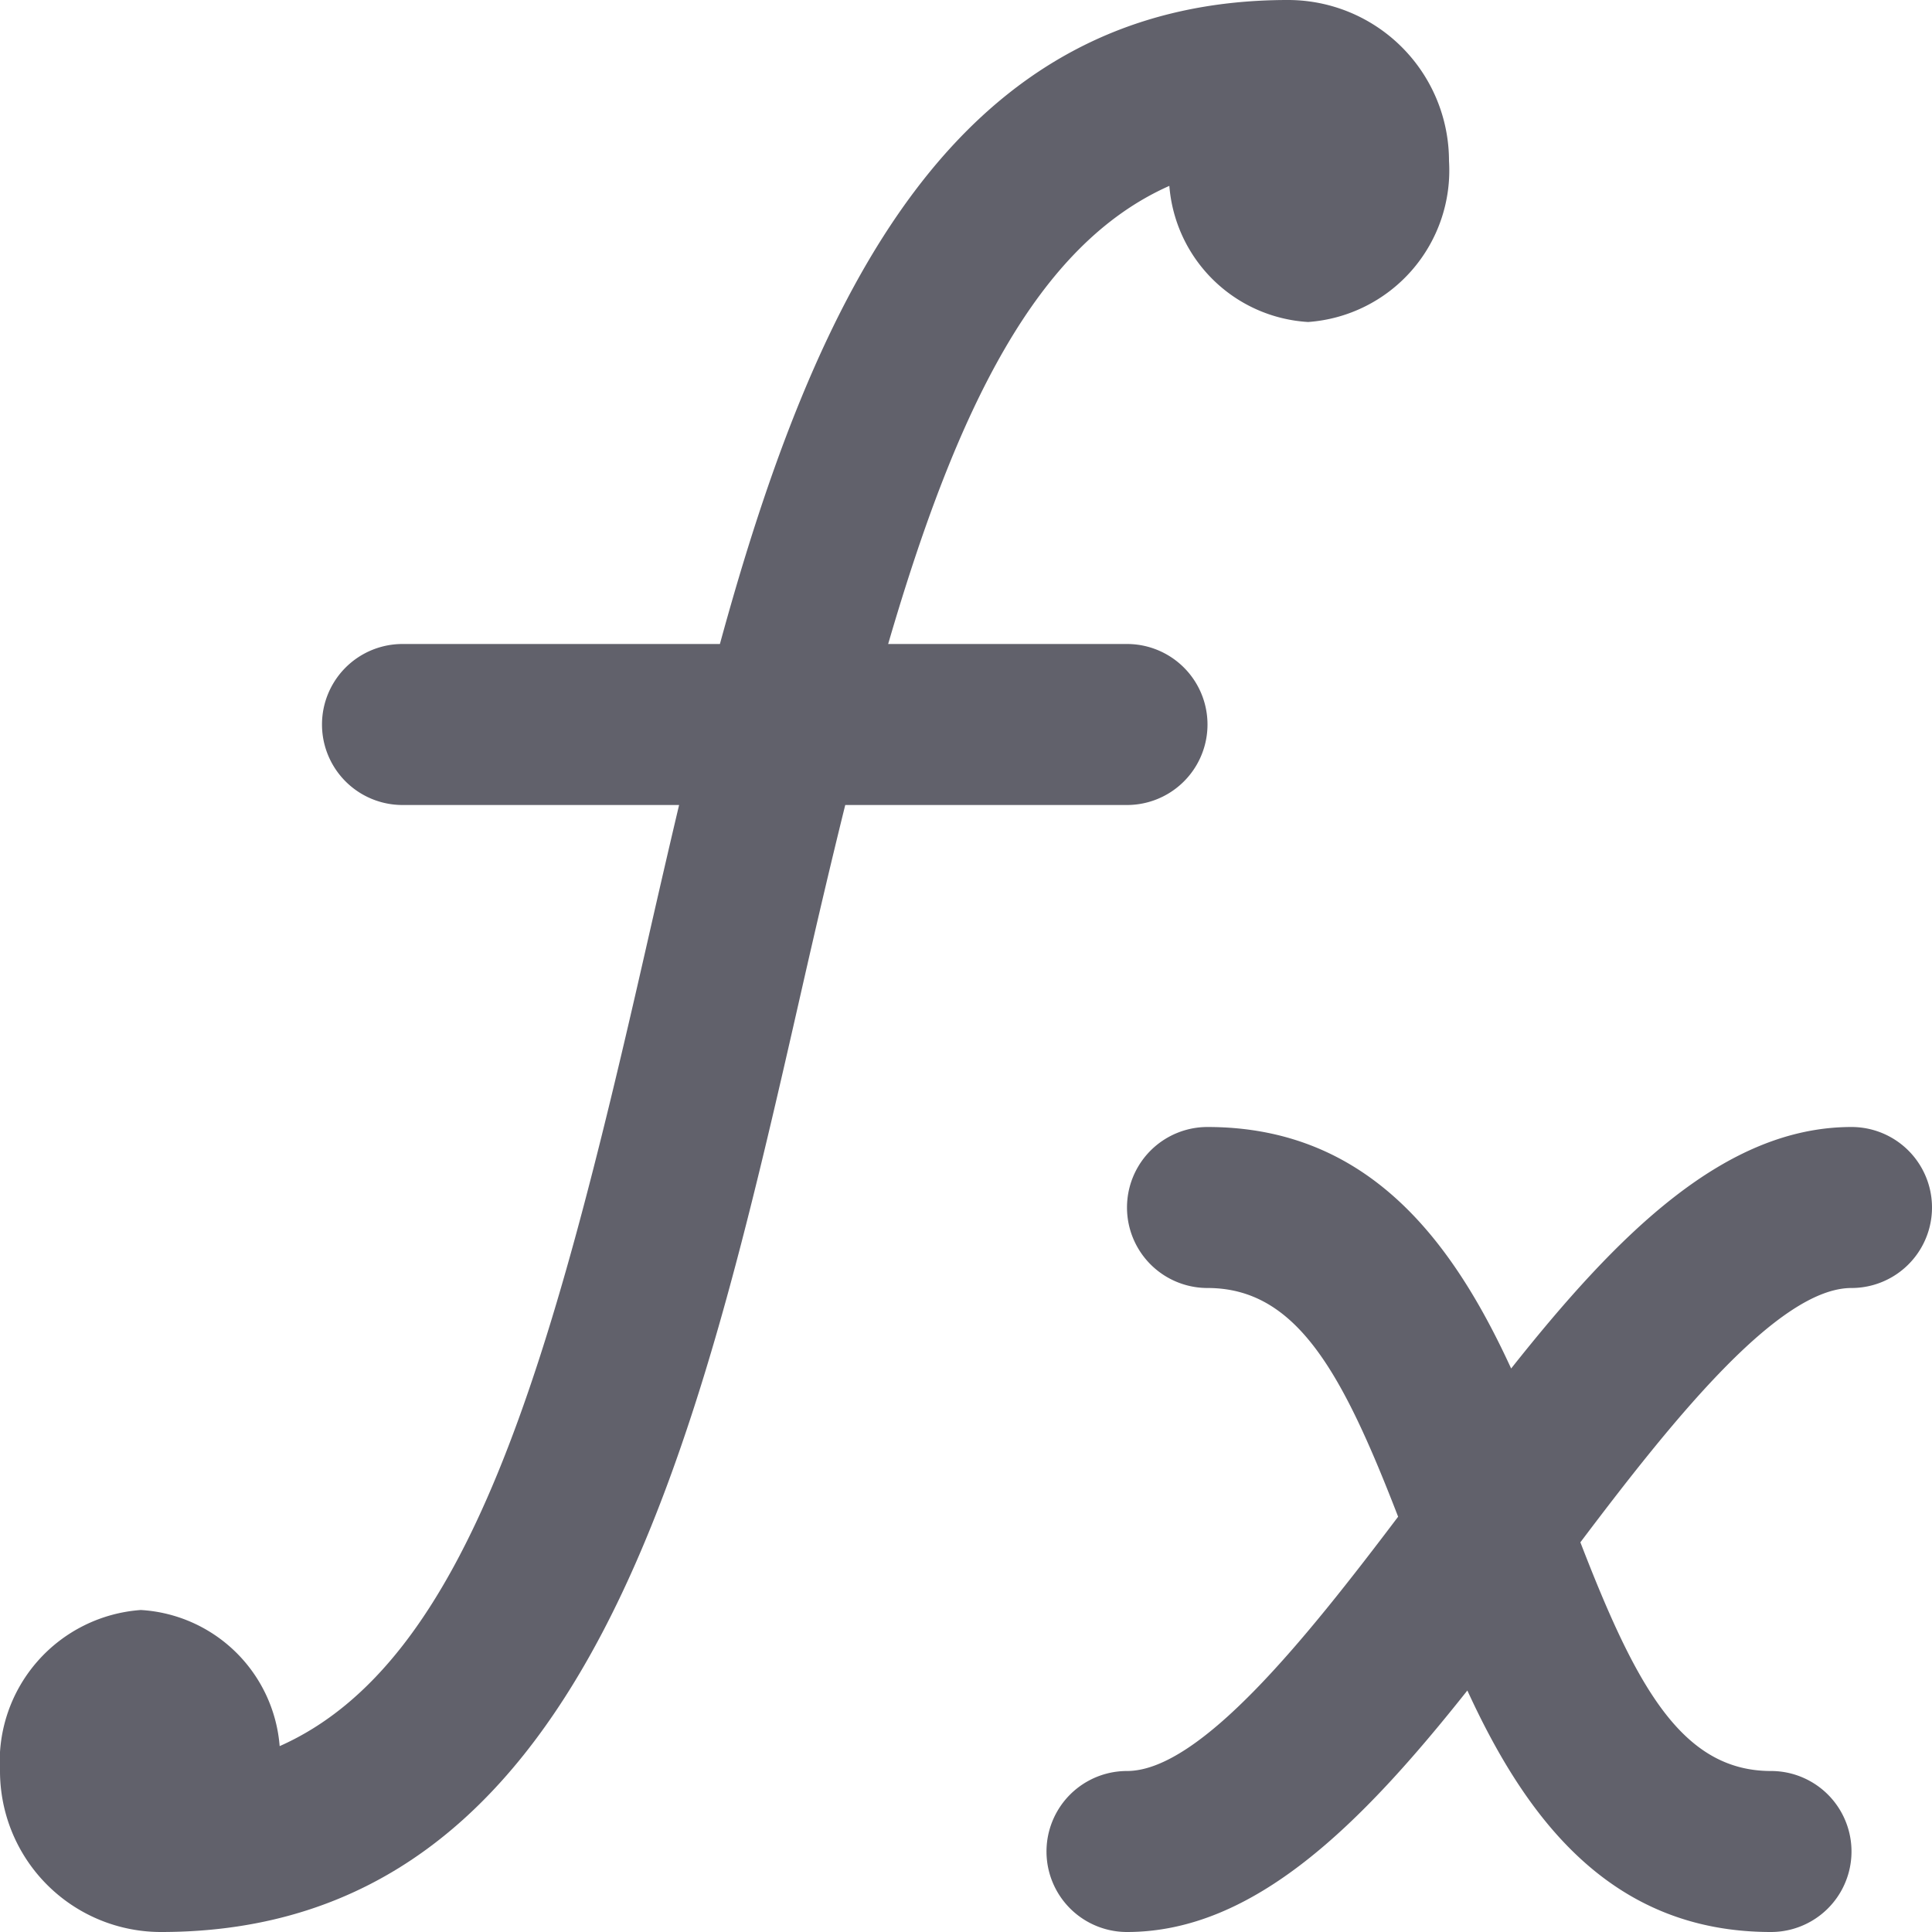 <svg xmlns="http://www.w3.org/2000/svg" height="24" width="24" viewBox="0 0 24 24"><title>function 5</title><g fill="#61616b" class="nc-icon-wrapper"><path d="M23,14c-1.576,0-2.905,1.332-4.228,3C18.047,15.422,17,14,15,14a1,1,0,0,0,0,2c1.114,0,1.681,1.066,2.368,2.841C16.23,20.347,14.91,22,14,22a1,1,0,0,0,0,2c1.576,0,2.905-1.332,4.228-3C18.953,22.578,20,24,22,24a1,1,0,0,0,0-2c-1.114,0-1.682-1.067-2.368-2.841C20.769,17.652,22.089,16,23,16a1,1,0,0,0,0-2Z" fill="#61616b" data-color="color-2"></path><path d="M16,0c-4.134,0-5.868,3.648-7.057,8H5a1,1,0,0,0,0,2H8.436c-.14.591-.276,1.185-.411,1.778-1.181,5.195-2.207,8.873-4.551,9.913A1.839,1.839,0,0,0,1.75,20,1.888,1.888,0,0,0,0,22a2,2,0,0,0,2,2c5.3,0,6.659-5.987,7.975-11.778.177-.778.35-1.516.525-2.222H14a1,1,0,0,0,0-2H11.033c.855-2.934,1.85-4.962,3.493-5.691A1.839,1.839,0,0,0,16.25,4,1.888,1.888,0,0,0,18,2,2,2,0,0,0,16,0Z" fill="#61616b"></path></g></svg>